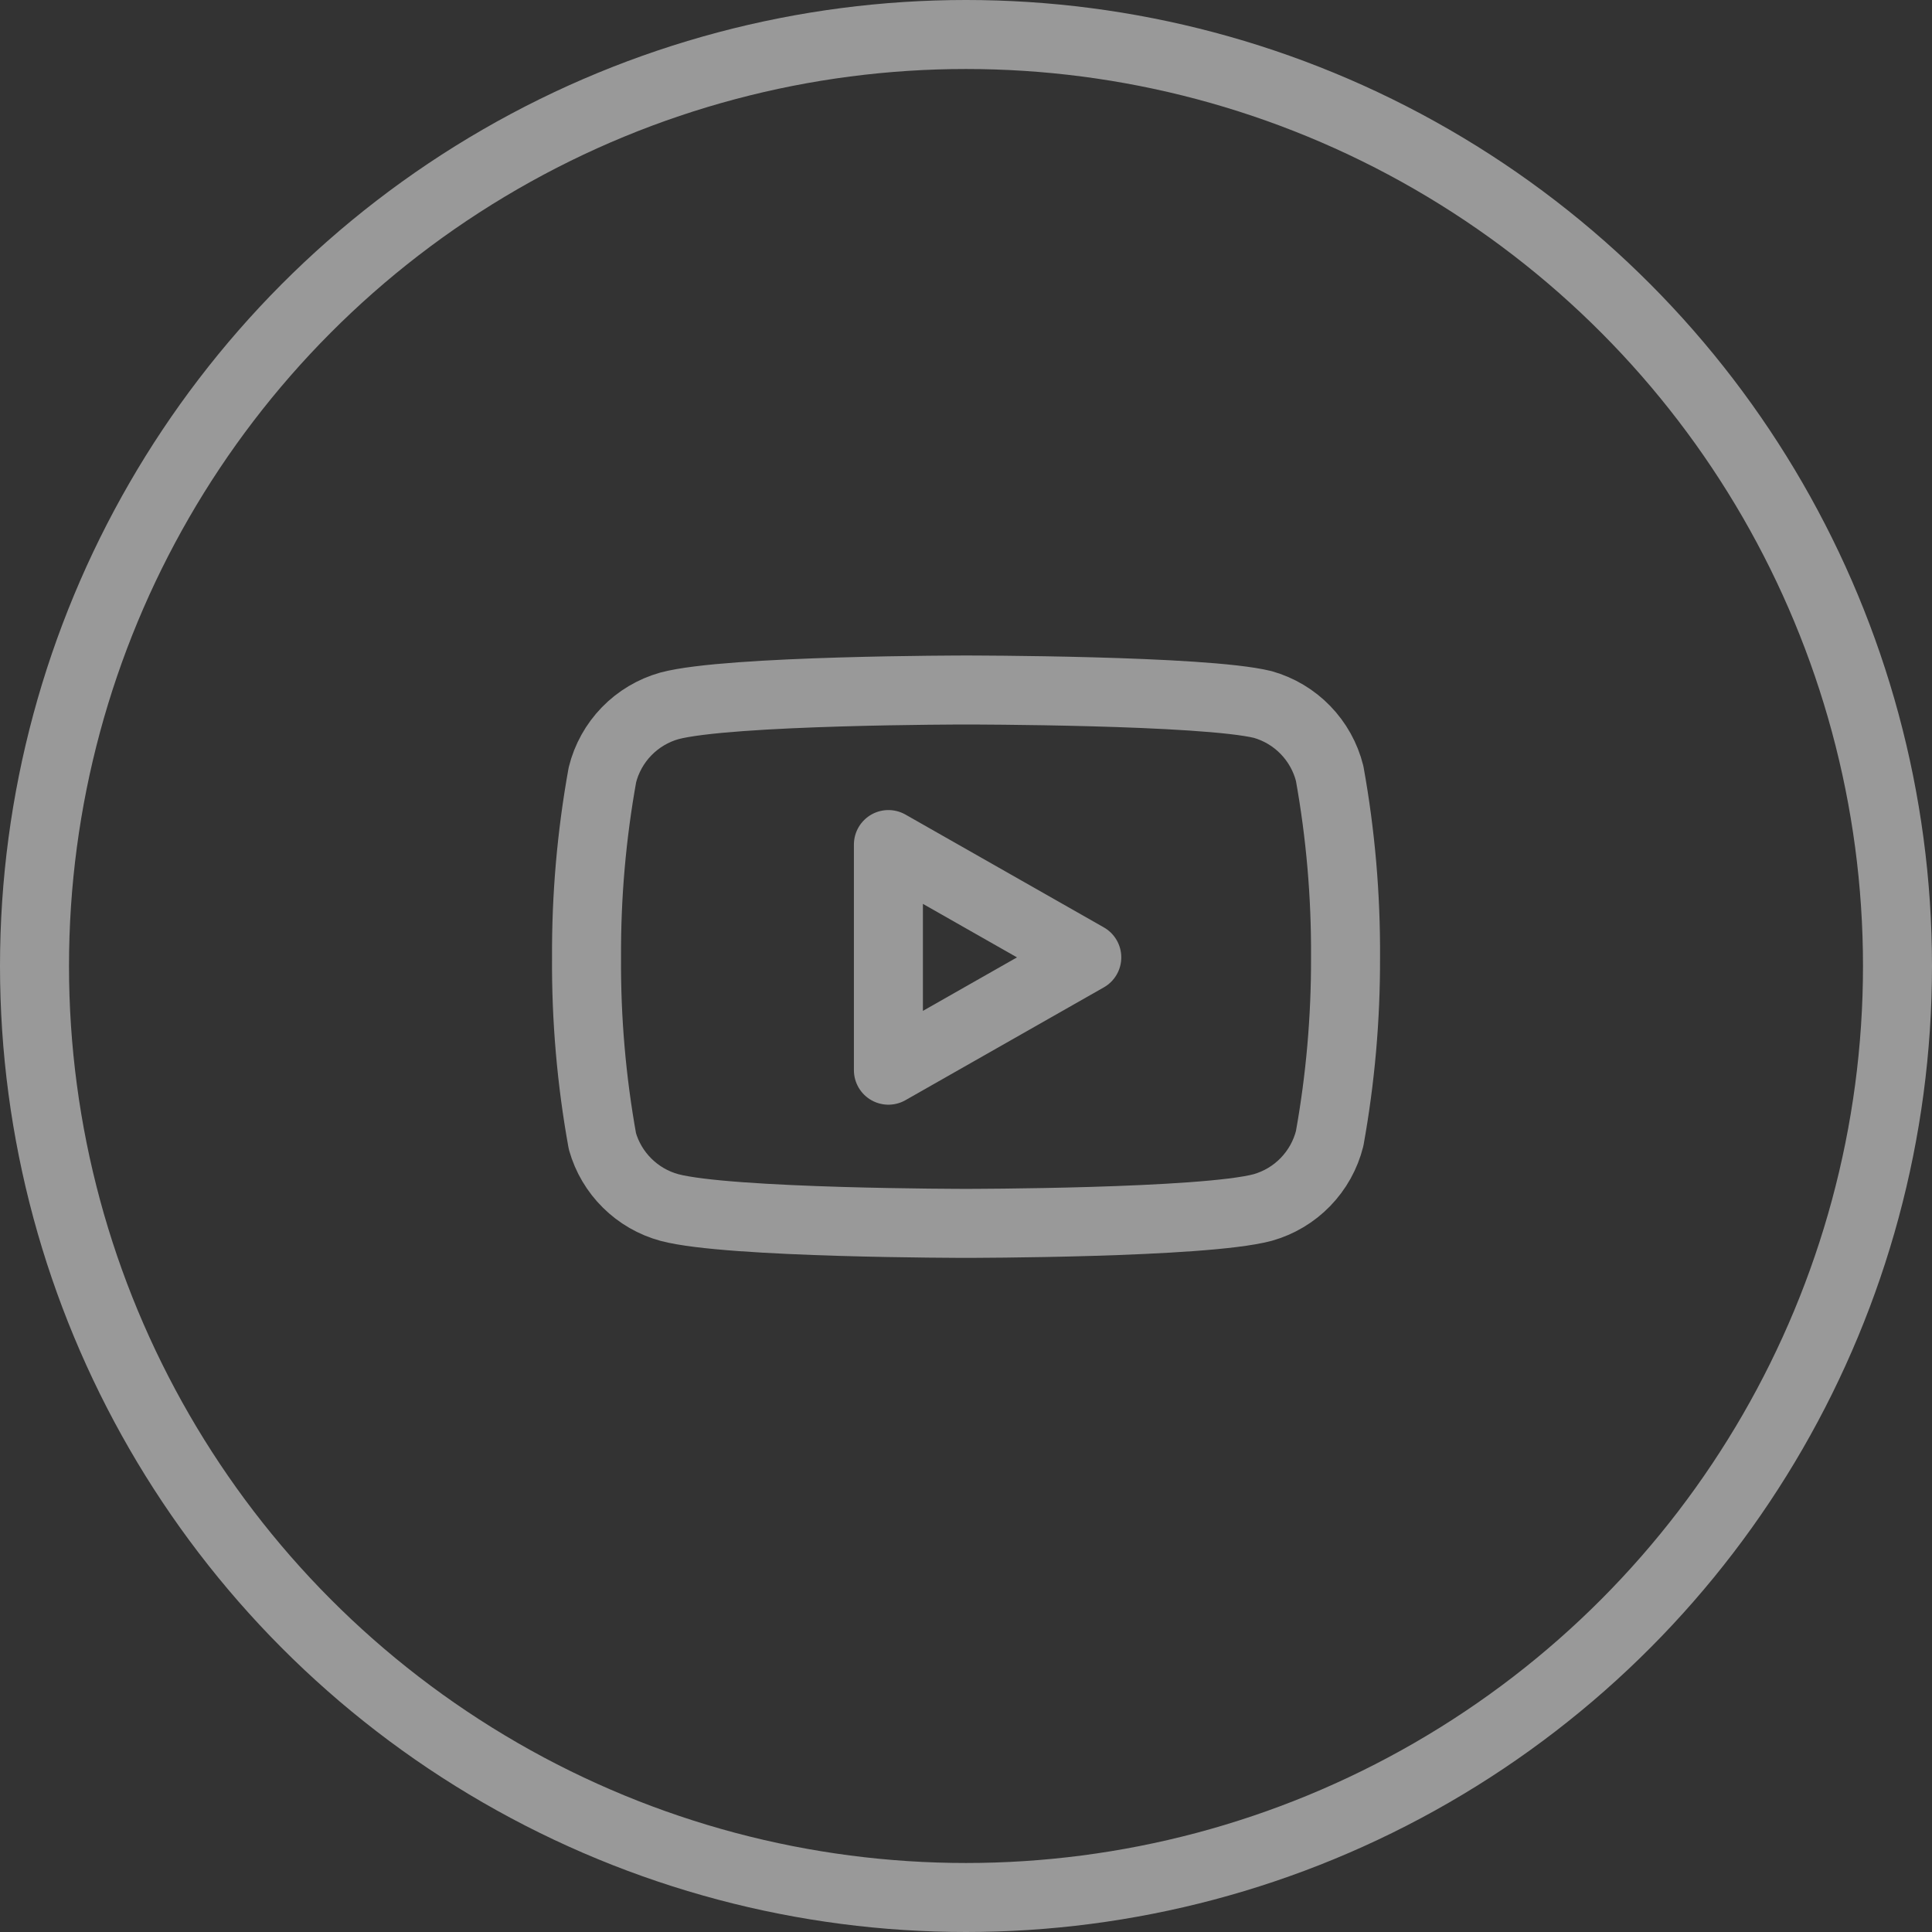 <svg width="56" height="56" viewBox="0 0 56 56" fill="none" xmlns="http://www.w3.org/2000/svg">
<rect x="0" y="0" width="56" height="56" fill="#333333" stroke="none"/>
<circle cx="28" cy="28" r="27" stroke="white" stroke-opacity="0.5" stroke-width="2"/>
<path d="M38.541 22.42C38.422 21.945 38.18 21.511 37.839 21.159C37.499 20.808 37.071 20.553 36.601 20.42C34.881 20 28.001 20 28.001 20C28.001 20 21.121 20 19.401 20.46C18.93 20.593 18.503 20.848 18.162 21.199C17.821 21.551 17.579 21.985 17.461 22.46C17.146 24.206 16.992 25.976 17.001 27.75C16.989 29.537 17.143 31.321 17.461 33.08C17.591 33.54 17.839 33.958 18.179 34.294C18.519 34.631 18.939 34.874 19.401 35C21.121 35.46 28.001 35.46 28.001 35.46C28.001 35.46 34.881 35.46 36.601 35C37.071 34.867 37.499 34.612 37.839 34.261C38.18 33.909 38.422 33.475 38.541 33C38.853 31.268 39.007 29.51 39.001 27.75C39.012 25.963 38.858 24.179 38.541 22.42Z" stroke="white" stroke-opacity="0.5" stroke-width="2" stroke-linecap="round" stroke-linejoin="round"/>
<path d="M25.751 31.02L31.501 27.75L25.751 24.48V31.02Z" stroke="white" stroke-opacity="0.5" stroke-width="2" stroke-linecap="round" stroke-linejoin="round"/>
</svg>
